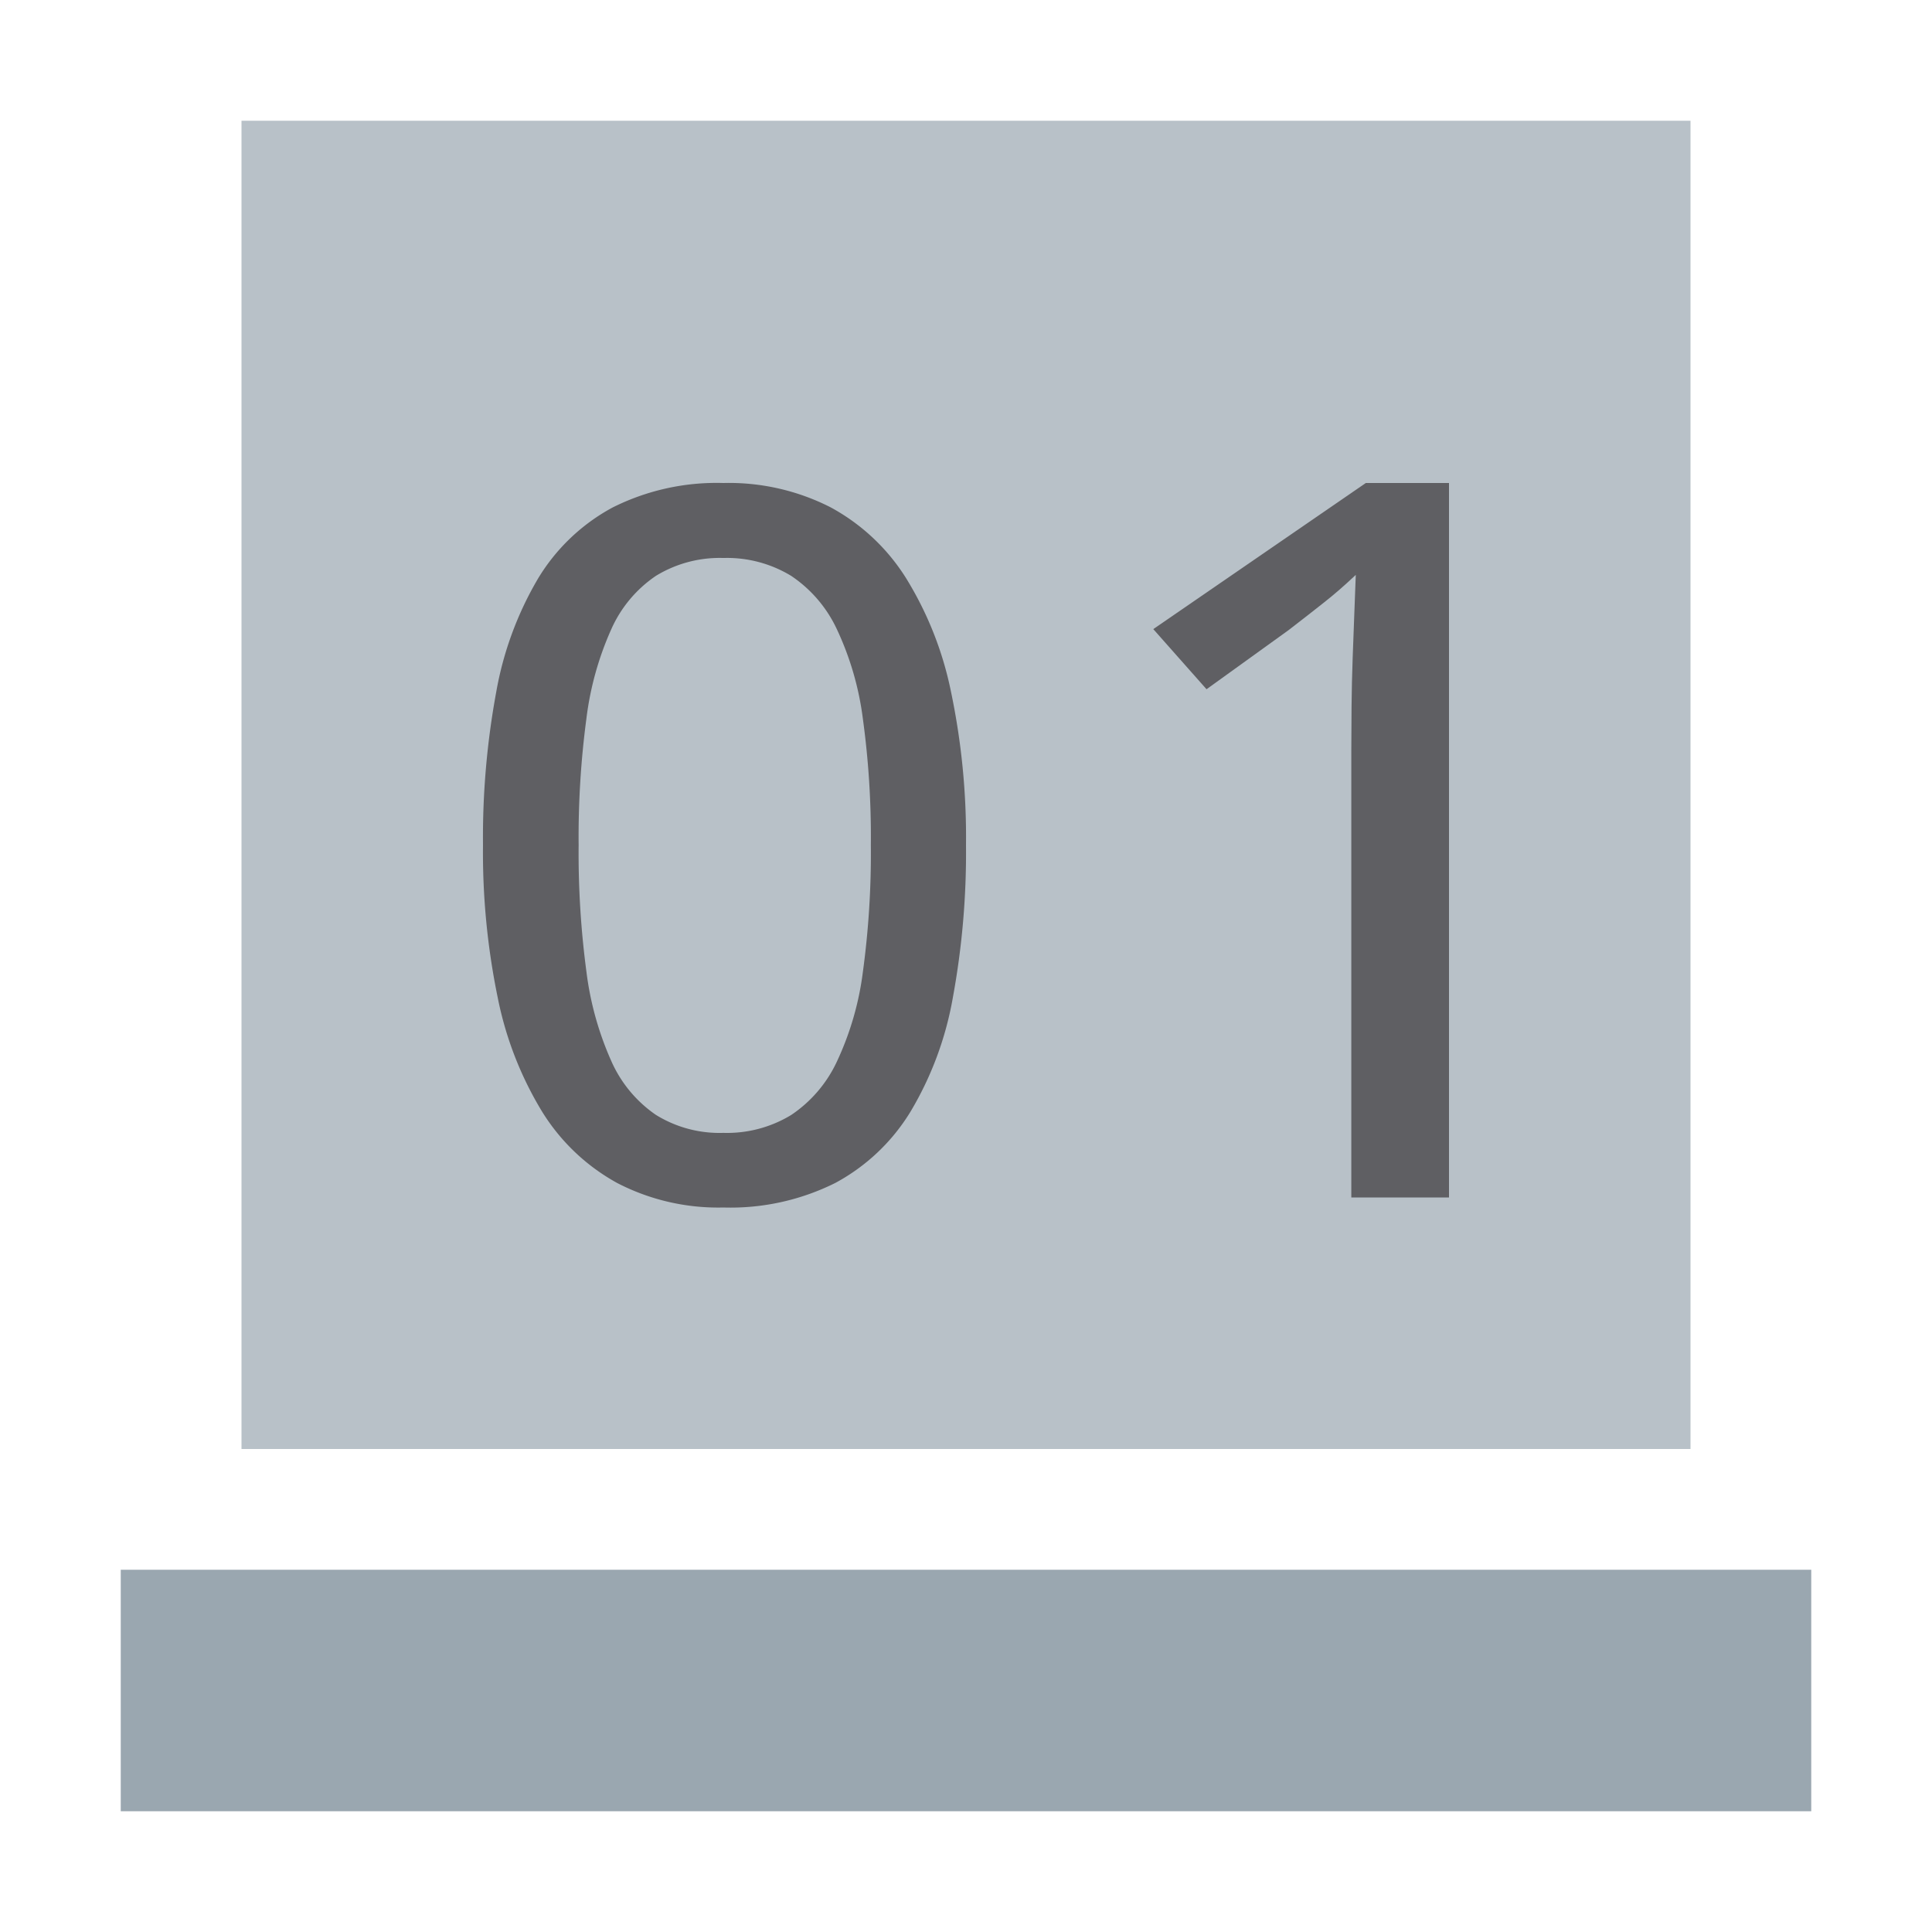 <svg id="Layer_1" data-name="Layer 1" xmlns="http://www.w3.org/2000/svg" viewBox="0 0 16 16">
  <title>output</title>
  <g>
    <rect x="1" y="13" width="14" height="2" fill="#9aa7b0"/>
    <g opacity="0.7">
      <rect x="2" y="1" width="12" height="11" fill="#9aa7b0"/>
    </g>
    <g>
      <path d="M8,6.998a6.617,6.617,0,0,1-.109,1.264,2.773,2.773,0,0,1-.351.945,1.637,1.637,0,0,1-.623.59A1.943,1.943,0,0,1,5.991,10a1.818,1.818,0,0,1-.88-0.203,1.684,1.684,0,0,1-.621-0.59A2.902,2.902,0,0,1,4.122,8.262,5.941,5.941,0,0,1,4,6.998a6.617,6.617,0,0,1,.109-1.264,2.81,2.81,0,0,1,.347-0.943,1.615,1.615,0,0,1,.617-0.588A1.92,1.92,0,0,1,5.991,4a1.855,1.855,0,0,1,.887.201,1.684,1.684,0,0,1,.625.586,2.88,2.88,0,0,1,.373.943A5.863,5.863,0,0,1,8,6.998Zm-3.208,0a7.431,7.431,0,0,0,.064,1.045A2.605,2.605,0,0,0,5.062,8.786a1.058,1.058,0,0,0,.37.447,1.001,1.001,0,0,0,.559.149,1.022,1.022,0,0,0,.561-0.148,1.082,1.082,0,0,0,.379-0.443A2.48,2.48,0,0,0,7.146,8.049,7.269,7.269,0,0,0,7.212,6.998a7.194,7.194,0,0,0-.066-1.045A2.477,2.477,0,0,0,6.931,5.212a1.082,1.082,0,0,0-.379-0.443,1.022,1.022,0,0,0-.561-0.148,1.011,1.011,0,0,0-.559.148A1.046,1.046,0,0,0,5.062,5.212a2.577,2.577,0,0,0-.206.742A7.431,7.431,0,0,0,4.792,6.998Z" fill="#231f20" opacity="0.6" style="isolation: isolate"/>
      <path d="M12,9.917H11.191V6.222q0-.174.002-0.372t0.009-.395q0.007-.196.014-0.376T11.228,4.761q-0.078.073-.138,0.125t-0.122.101q-0.062.049-.131,0.103T10.672,5.218l-0.68.49L9.551,5.21,11.311,4H12V9.917Z" fill="#231f20" opacity="0.6" style="isolation: isolate"/>
    </g>
  </g>
</svg>

